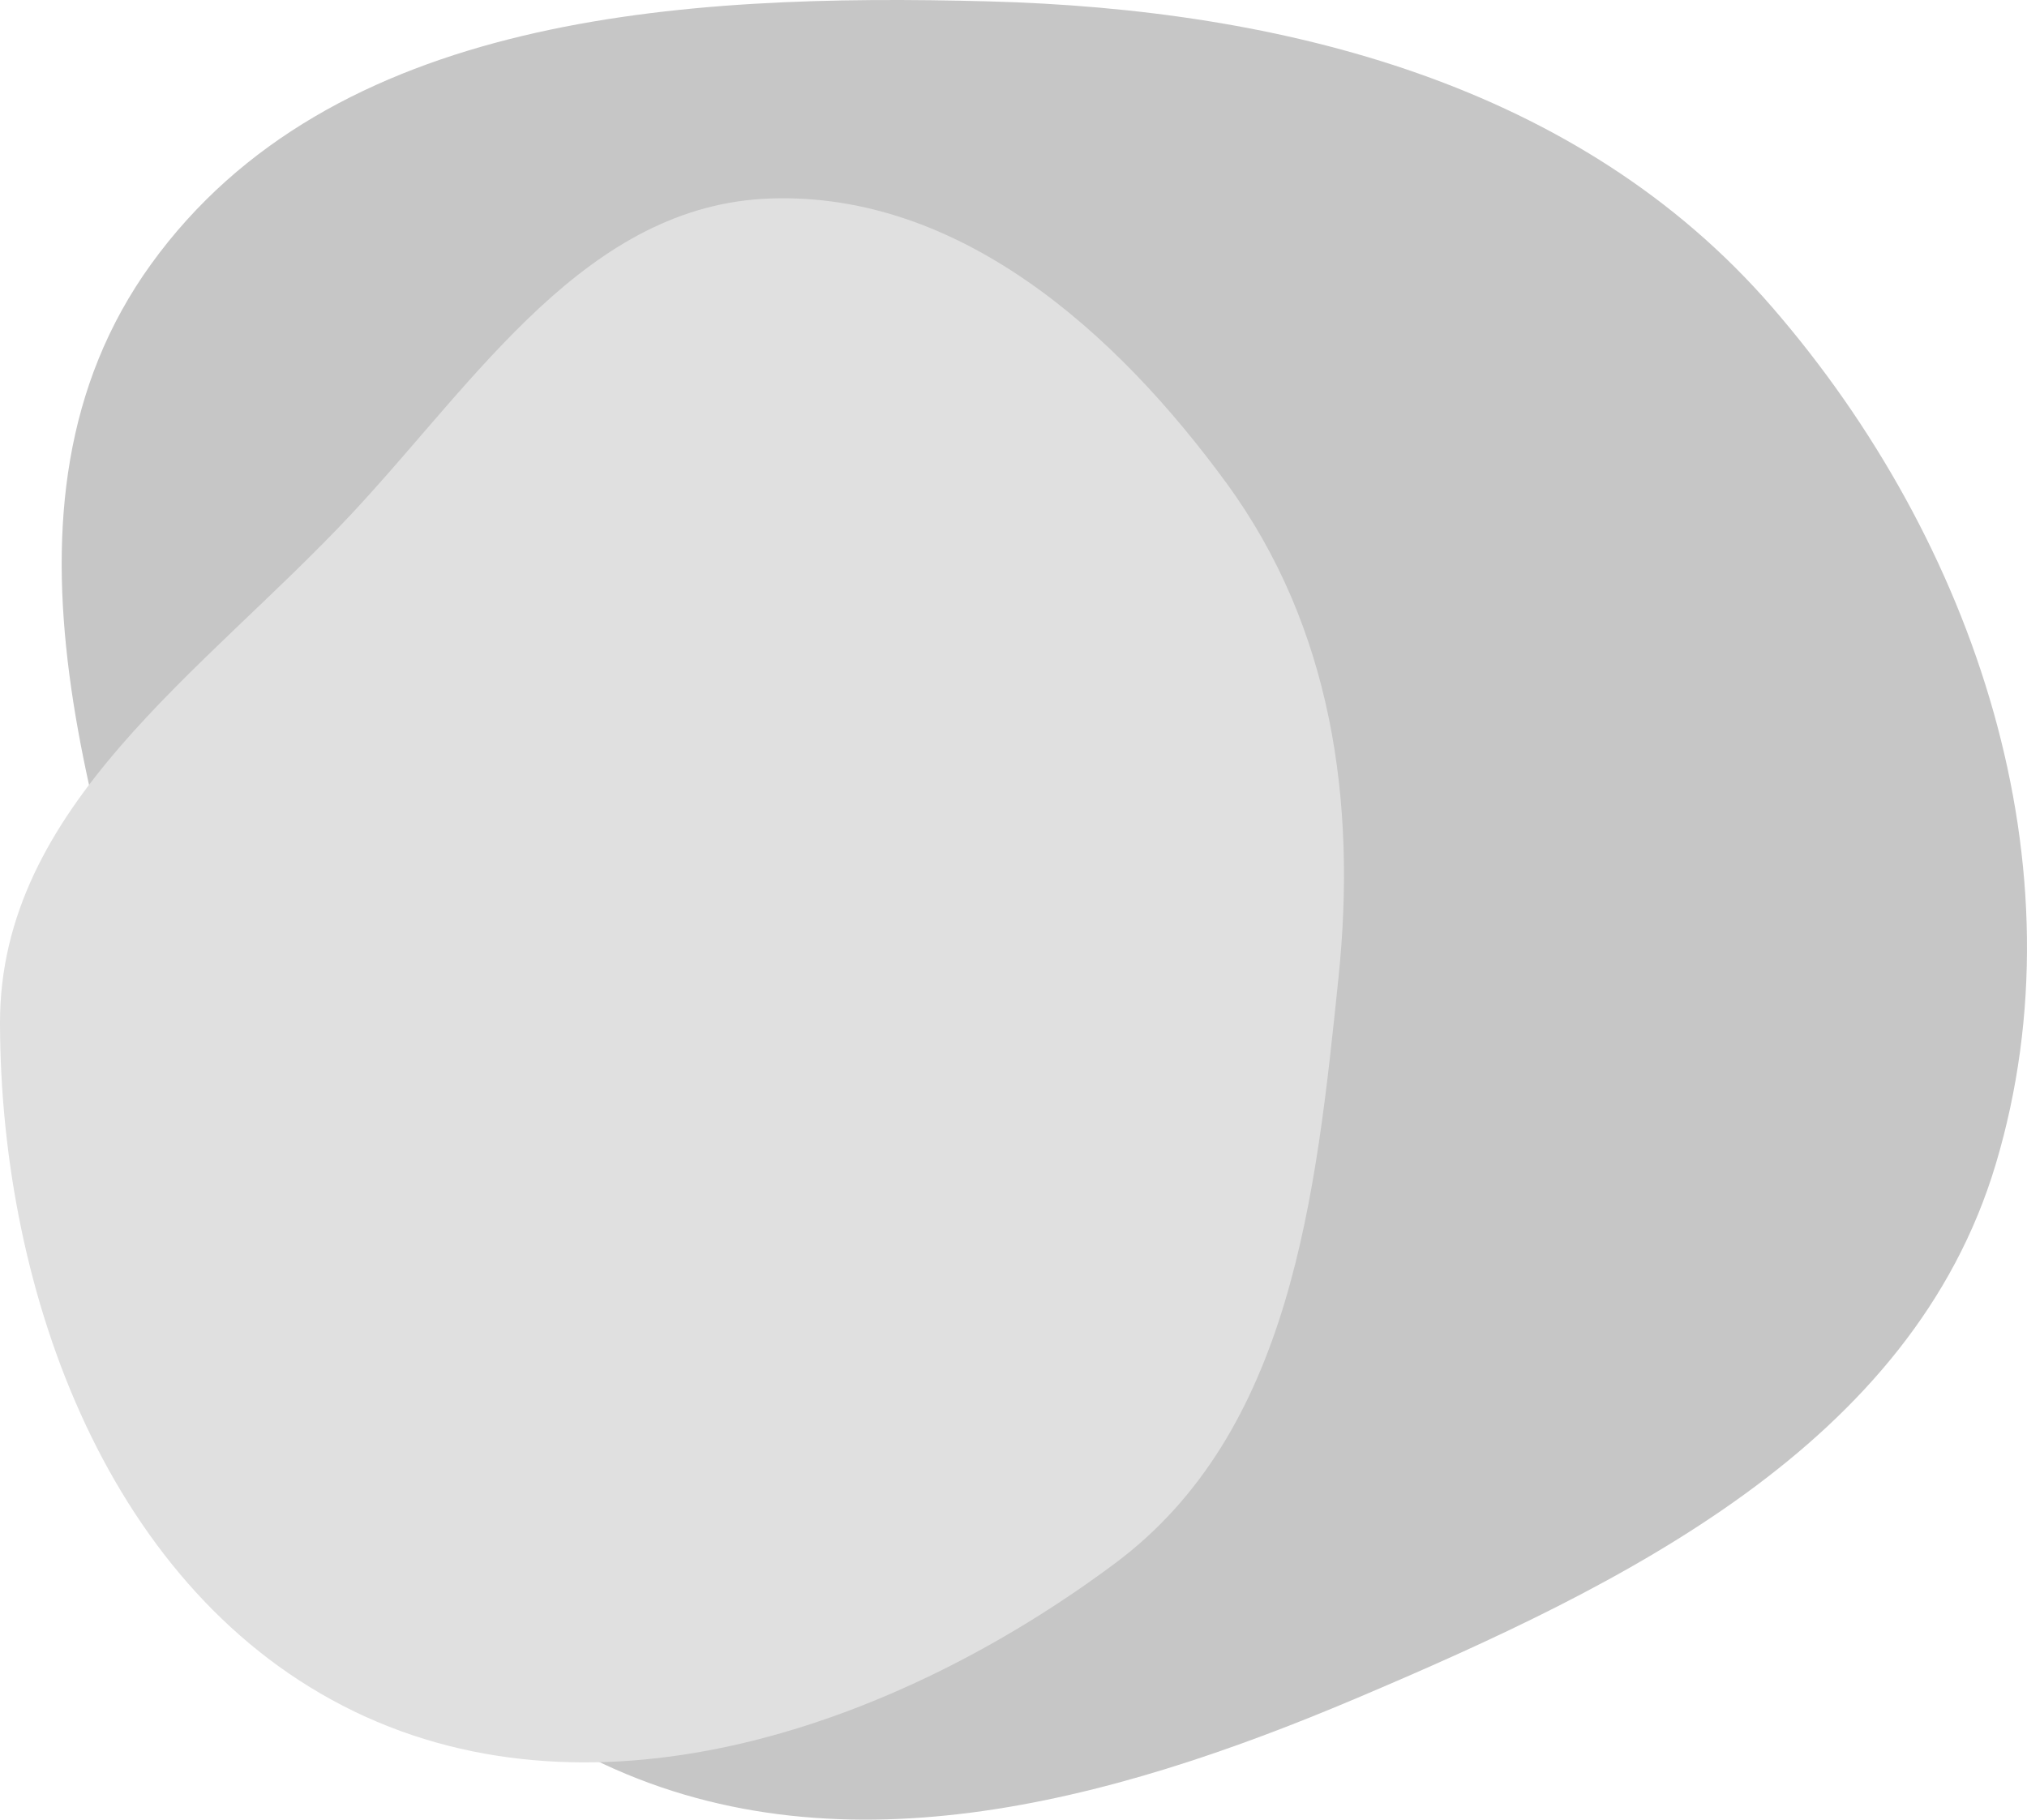 <svg width="460" height="413" viewBox="0 0 460 413" fill="none" xmlns="http://www.w3.org/2000/svg">
<path fill-rule="evenodd" clip-rule="evenodd" d="M224.341 0.312C291.248 2.089 358.303 19.071 402.184 69.741C448.288 122.977 473.11 196.708 452.905 264.238C433.863 327.88 368.756 359.64 307.709 385.499C251.554 409.286 189.084 426.195 134.416 399.15C80.251 372.353 58.606 311.85 41.463 253.783C22.208 188.564 -5.484 115.08 34.277 59.971C75.213 3.232 154.52 -1.542 224.341 0.312Z" fill="#C6C6C6"/>
<path fill-rule="evenodd" clip-rule="evenodd" d="M174.813 45.05C217.629 43.574 253.166 75.159 278.413 109.761C302.157 142.302 307.909 181.716 303.765 221.781C298.628 271.439 293.089 324.95 253.066 354.806C203.612 391.697 135.895 415.324 80.363 388.43C24.914 361.576 0.127 293.841 0 232.245C-0.102 182.977 46.171 152.622 79.802 116.608C108.271 86.123 133.12 46.487 174.813 45.05Z" fill="#E0E0E0"/>
</svg>
